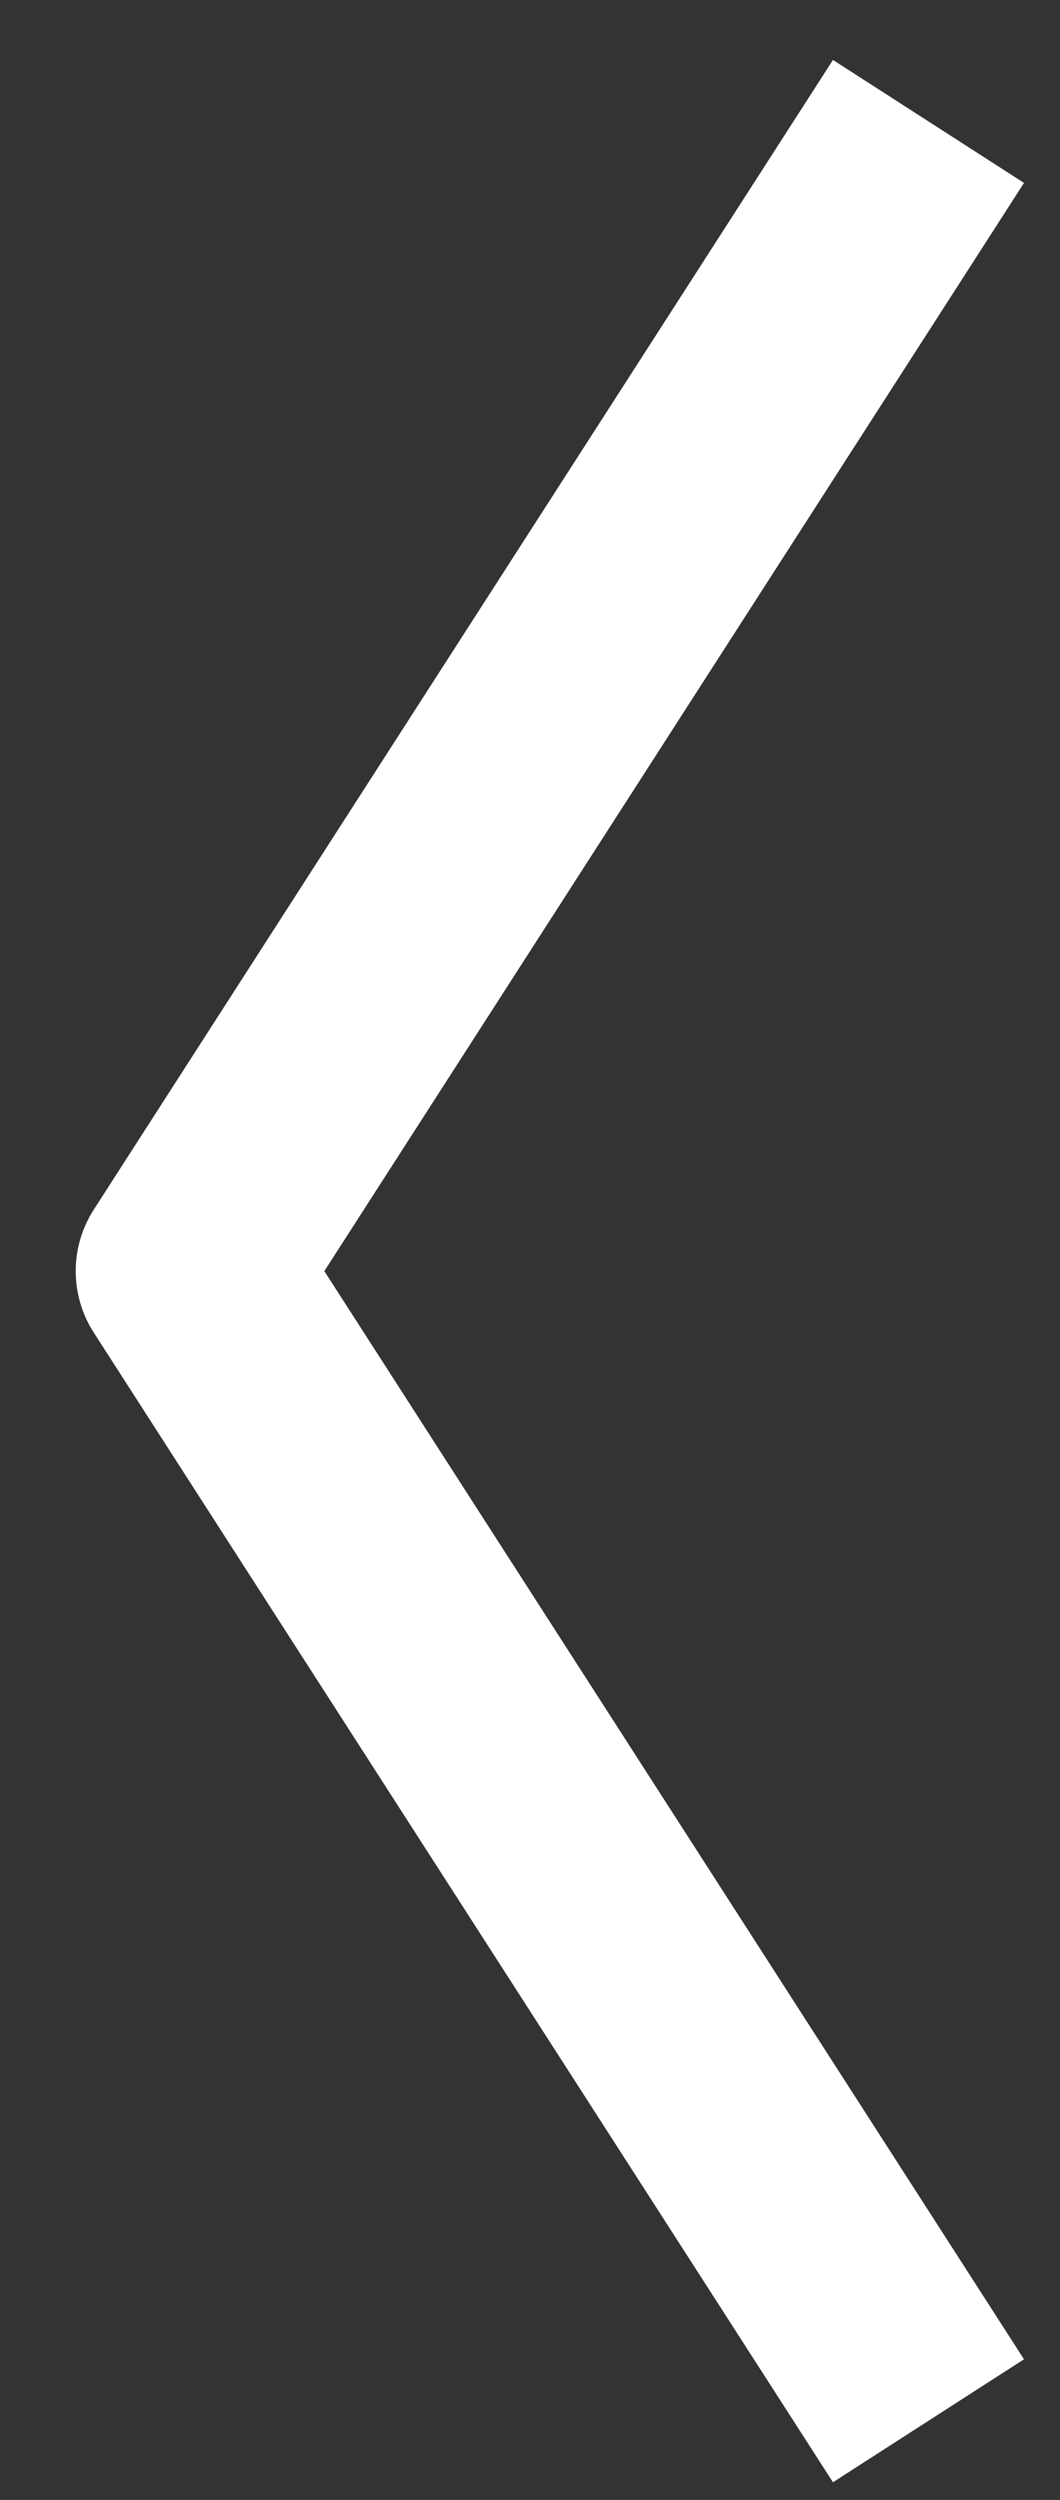 <svg width="14" height="33" viewBox="0 0 14 33" fill="none" xmlns="http://www.w3.org/2000/svg">
<rect x="0" y="0" width="14" height="33" fill="#333333" stroke="none"/>
<path d="M12.263 1.603L2.5 16.779L12.263 31.955" stroke="white" stroke-width="3" stroke-linejoin="round"/>
</svg>
